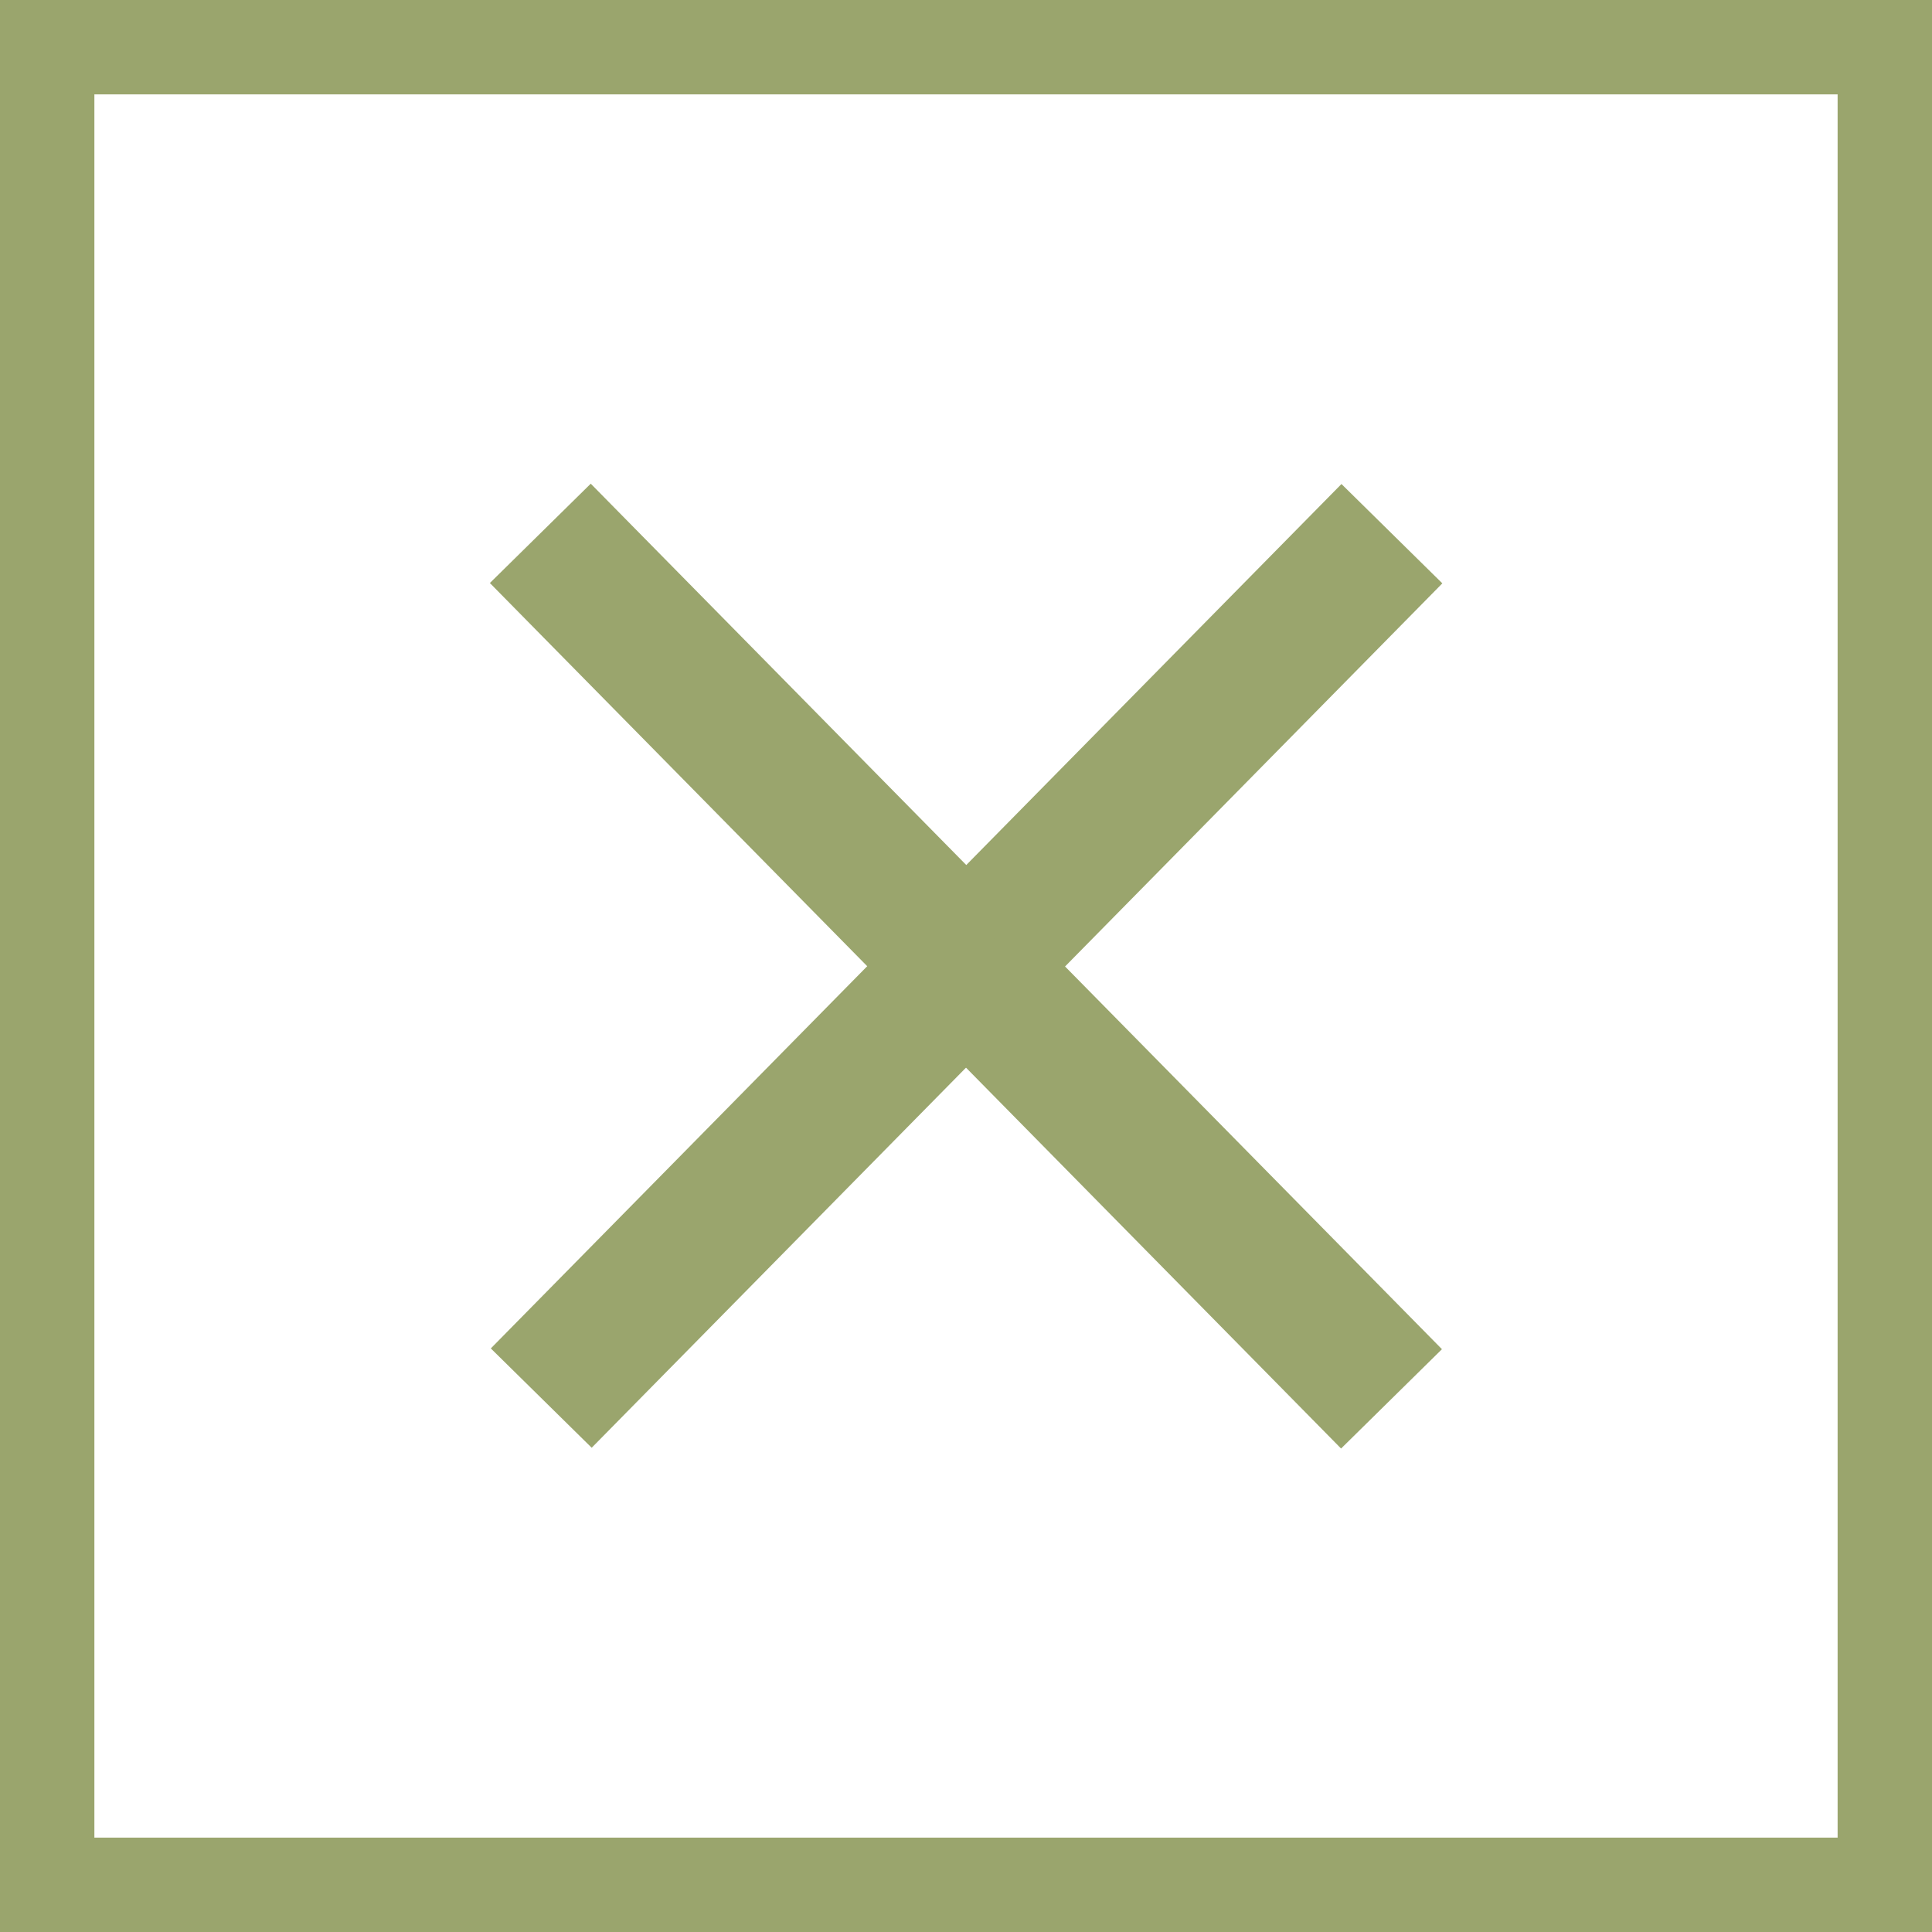<svg xmlns="http://www.w3.org/2000/svg" viewBox="0 0 20.47 20.47"><defs><style>.cls-1{fill:#9aa56d;}</style></defs><g id="Layer_2" data-name="Layer 2"><g id="Слой_1" data-name="Слой 1"><path class="cls-1" d="M19.47,1H1V19.47H19.47ZM.5,0h20V20.47H0V0Z"/><rect class="cls-1" x="7.23" y="4.73" width="1.5" height="6.43" transform="translate(-3.28 7.88) rotate(-44.56)"/><rect class="cls-1" x="9.28" y="7.2" width="6.43" height="1.5" transform="translate(-1.94 11.27) rotate(-45.44)"/><rect class="cls-1" x="4.77" y="11.78" width="6.43" height="1.5" transform="translate(-6.54 9.42) rotate(-45.44)"/><rect class="cls-1" x="11.74" y="9.31" width="1.5" height="6.43" transform="translate(-5.2 12.37) rotate(-44.56)"/></g></g></svg>